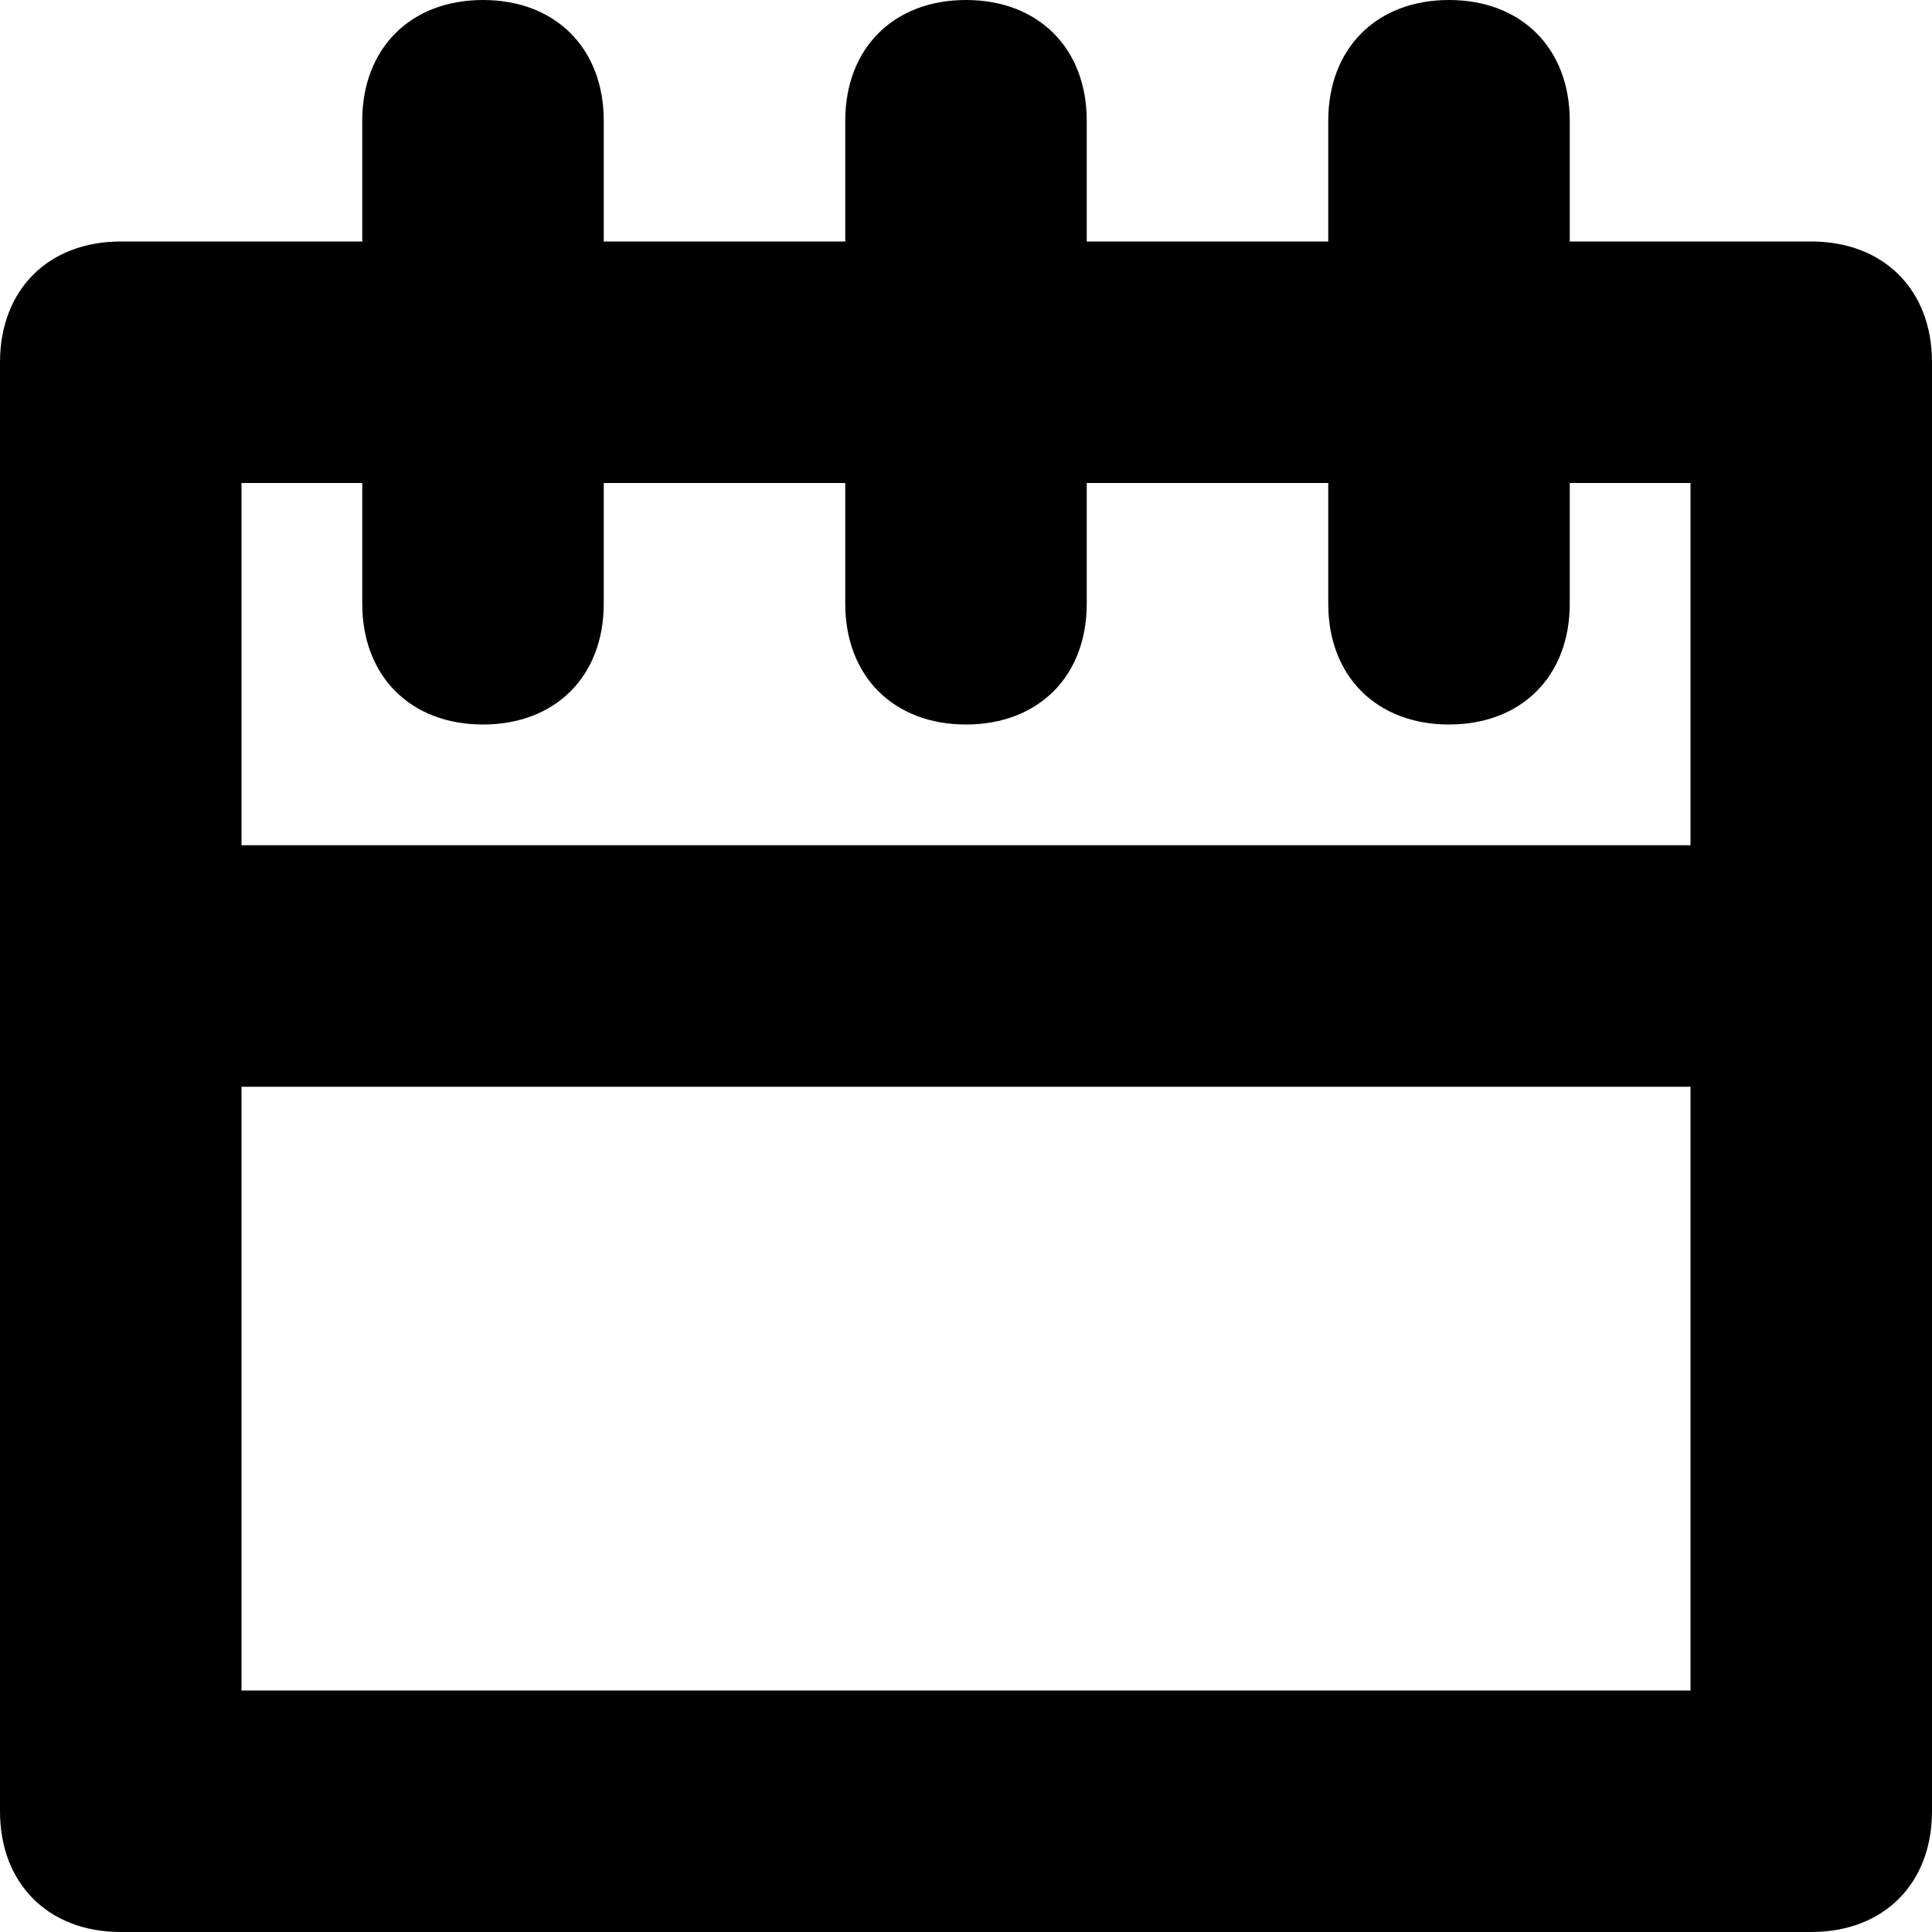 <svg xmlns="http://www.w3.org/2000/svg" x="0px" y="0px" viewBox="0 0 16 16"><path d="M15,2h-2V1c0-0.6-0.4-1-1-1c-0.6,0-1,0.4-1,1v1H9V1c0-0.6-0.4-1-1-1C7.4,0,7,0.4,7,1v1H5V1c0-0.6-0.4-1-1-1 C3.4,0,3,0.4,3,1v1H1C0.4,2,0,2.4,0,3v4h0v2h0v6c0,0.6,0.4,1,1,1h14c0.6,0,1-0.4,1-1V3C16,2.4,15.6,2,15,2z M2,4h1v1 c0,0.6,0.4,1,1,1c0.6,0,1-0.4,1-1V4h2v1c0,0.6,0.4,1,1,1c0.6,0,1-0.4,1-1V4h2v1c0,0.6,0.4,1,1,1c0.6,0,1-0.4,1-1V4h1v3H2V4z M2,14V9 h12v5H2z"/></svg>